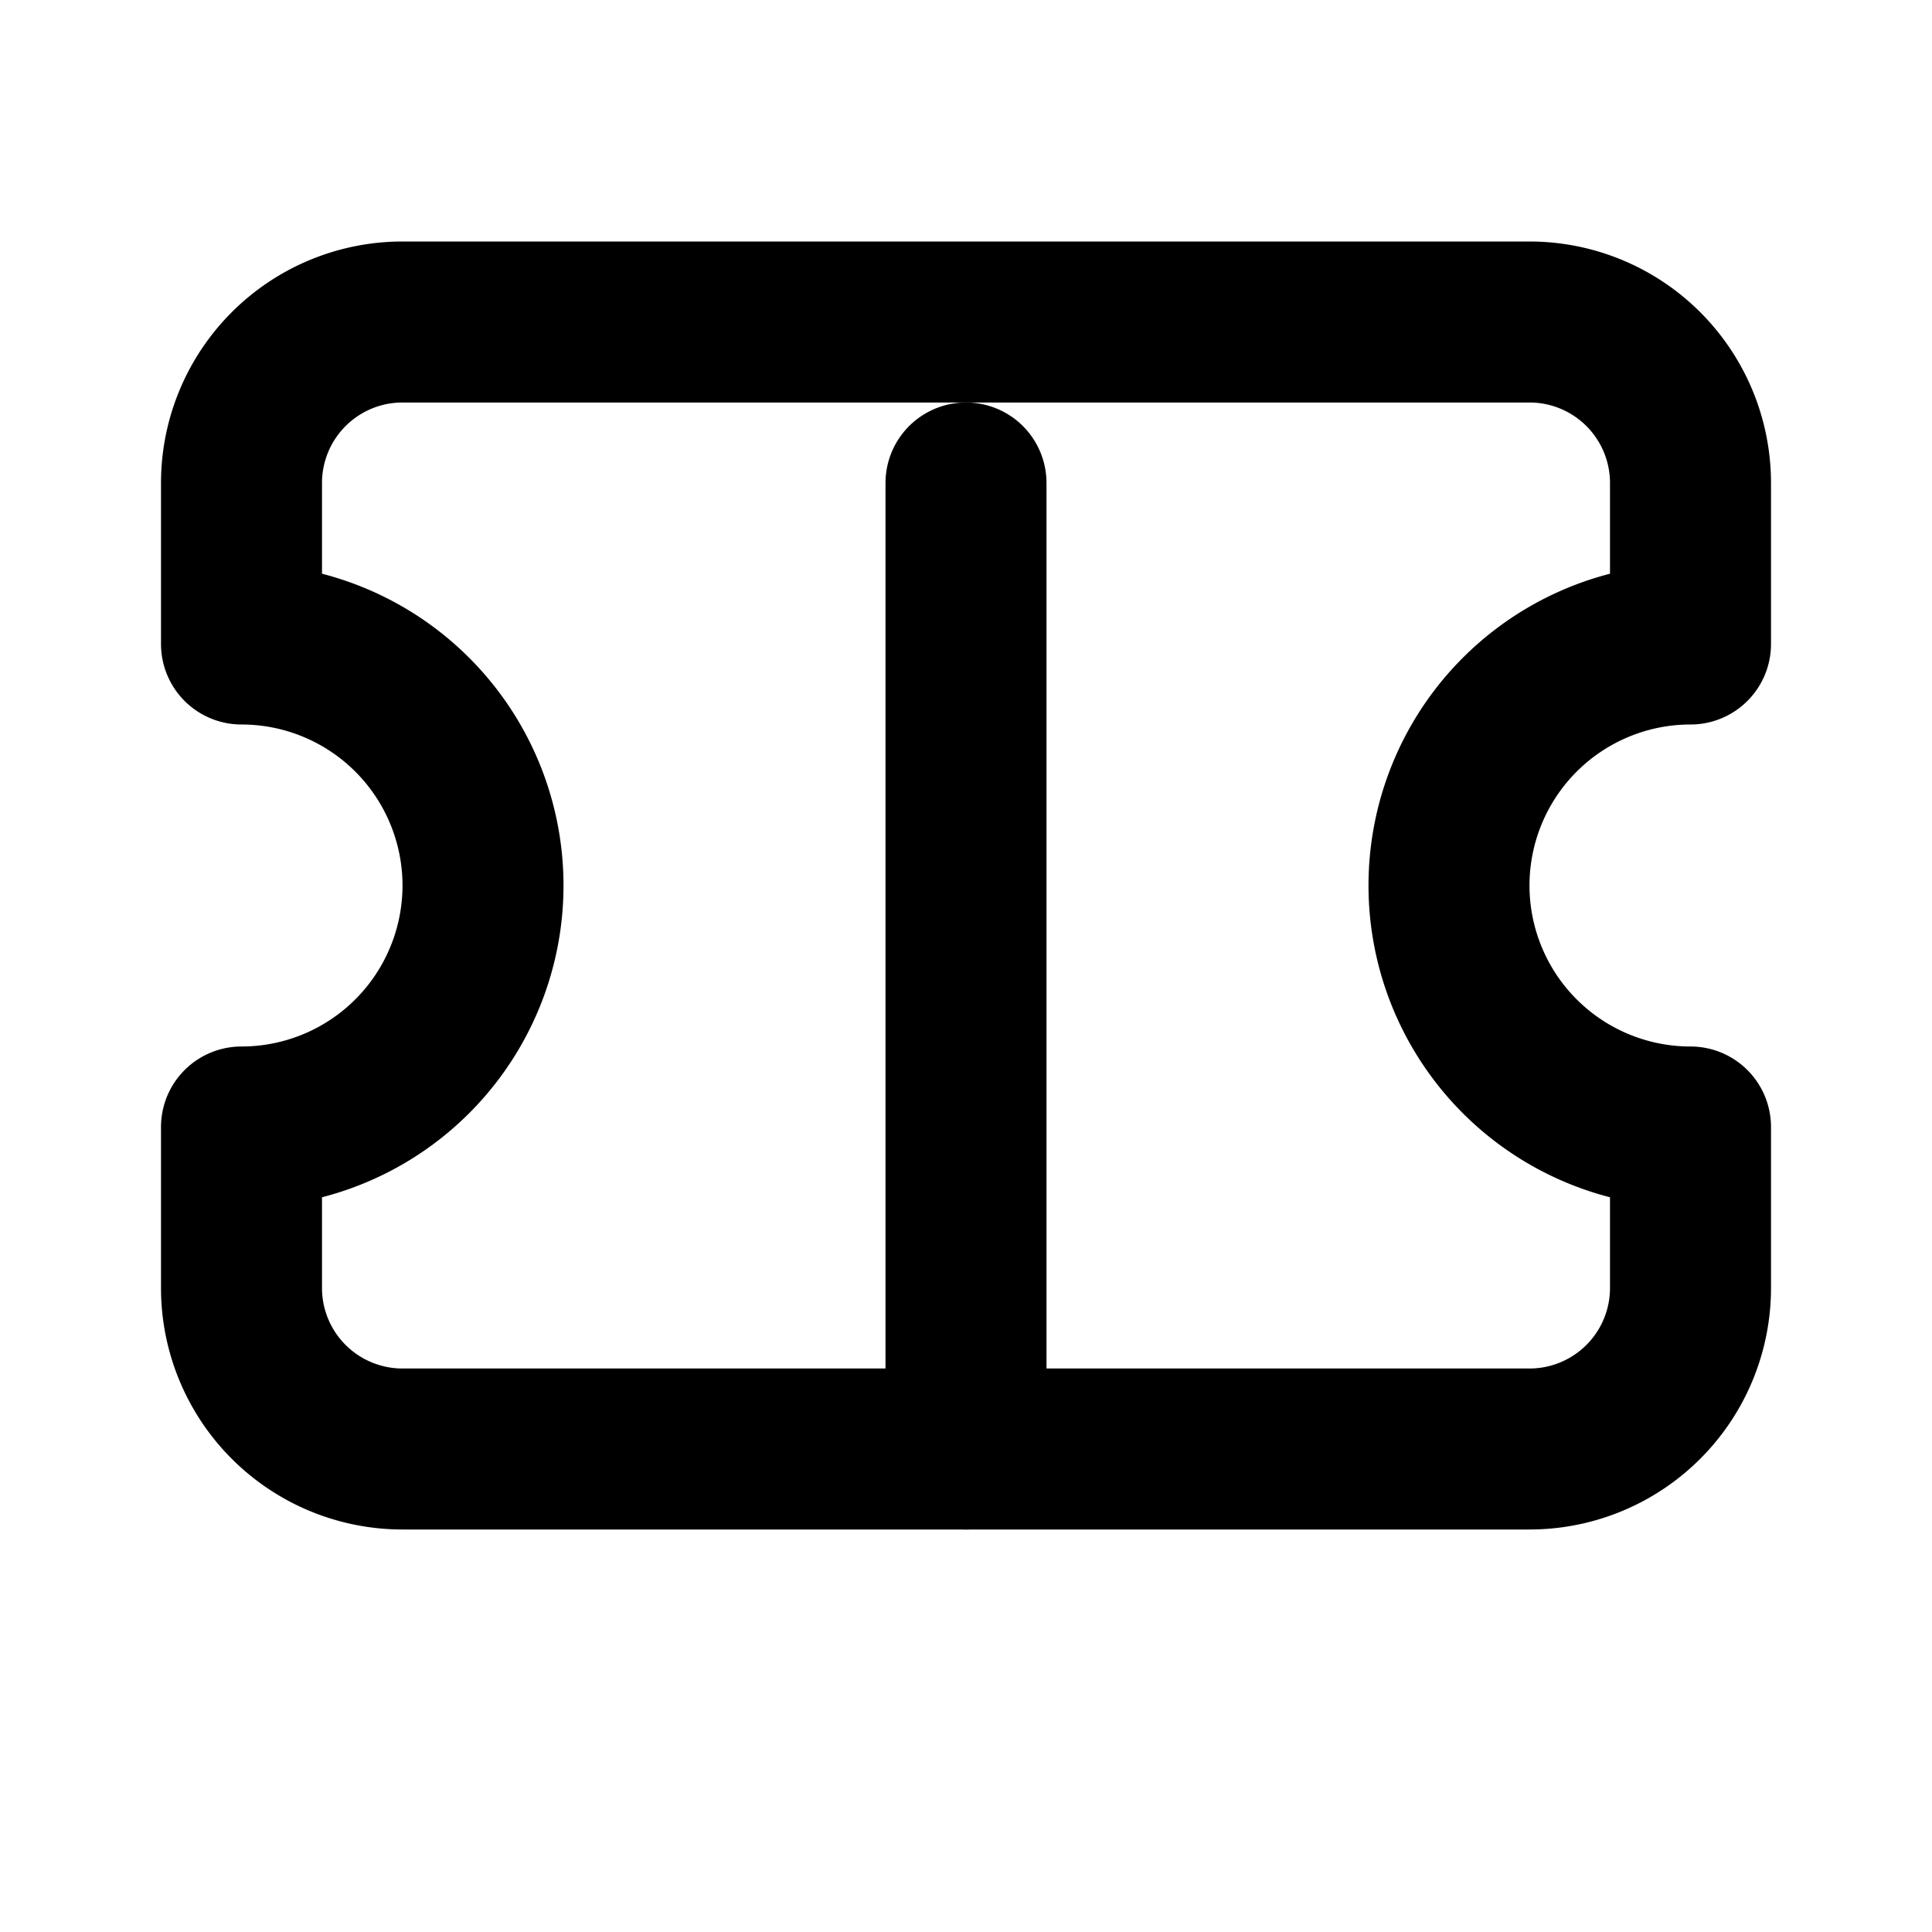 
<svg xmlns="http://www.w3.org/2000/svg" viewBox="0 0 24 24" width="100" height="100" fill="none" stroke="black" stroke-width="2" stroke-linecap="round" stroke-linejoin="round">
  <path d="M21 8a3 3 0 0 0 0 6v2a2 2 0 0 1-2 2H5a2 2 0 0 1-2-2v-2a3 3 0 0 0 0-6V6a2 2 0 0 1 2-2h14a2 2 0 0 1 2 2z"/>
  <line x1="12" y1="6" x2="12" y2="18"/>
</svg>
